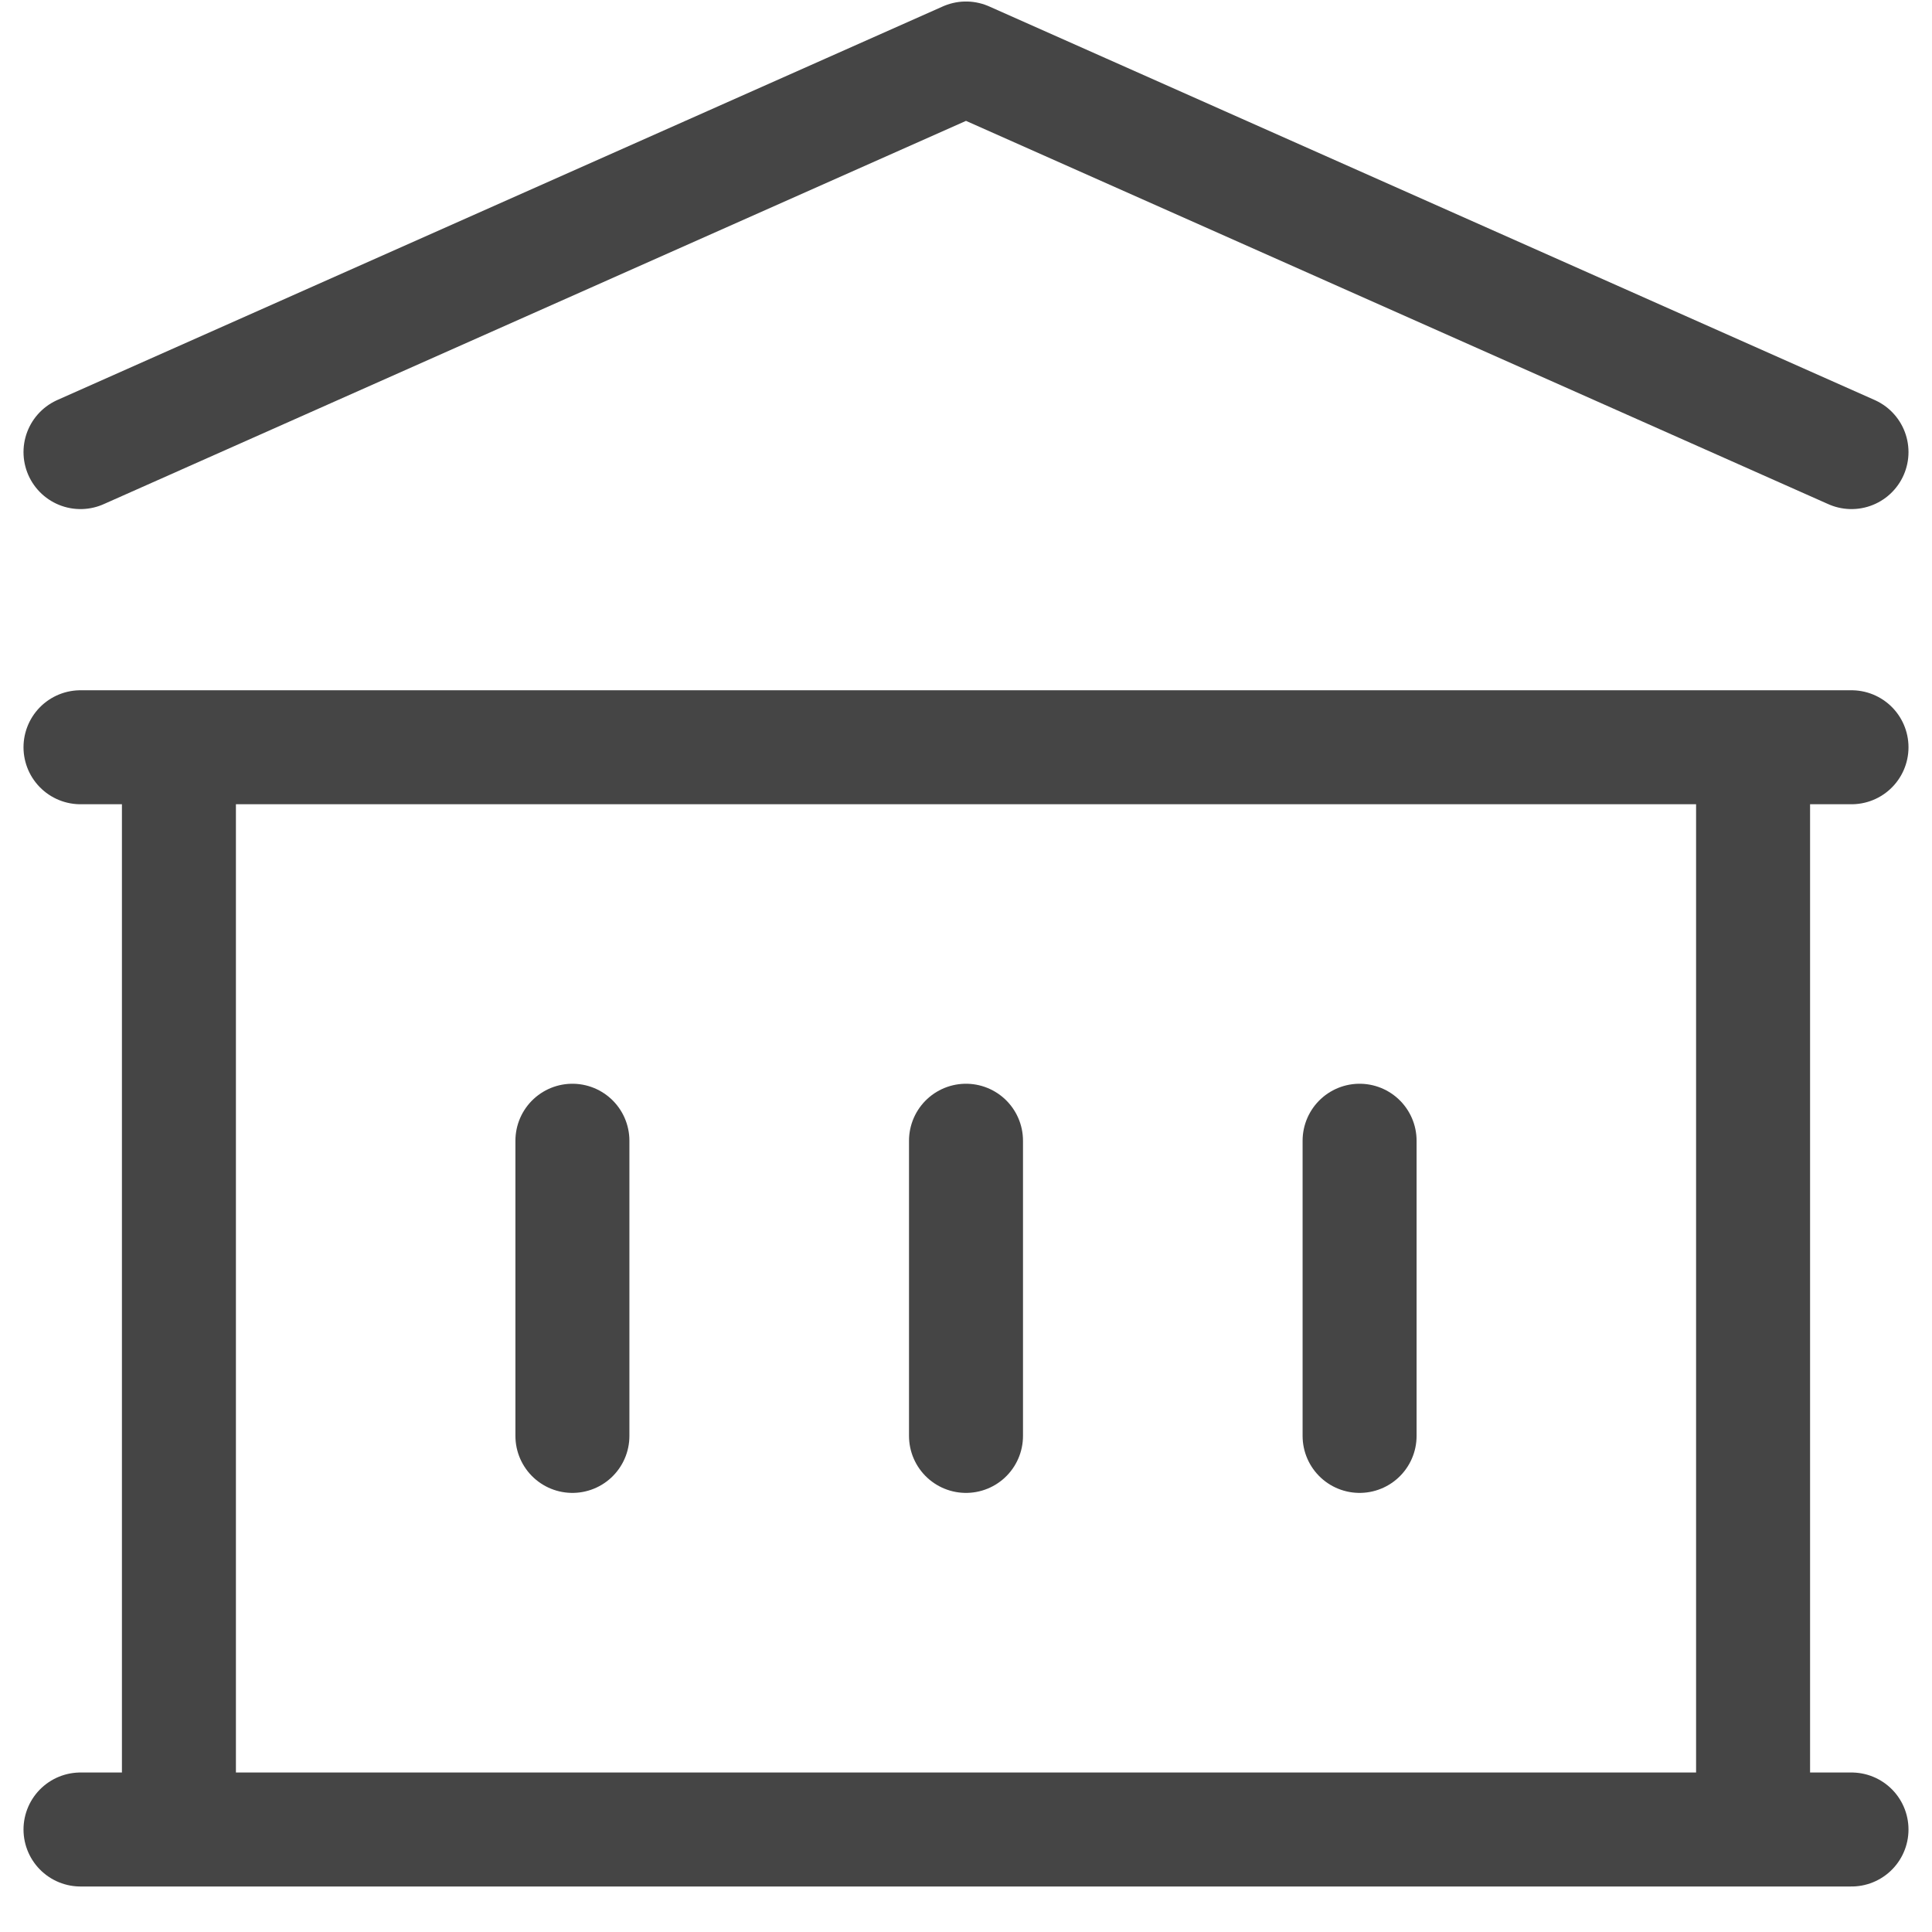 <svg width="18" height="18" viewBox="0 0 18 18" fill="none" xmlns="http://www.w3.org/2000/svg">
<path d="M5.333 10.628V13.378M9 10.628V13.378M12.667 10.628V13.378M0.75 17.045H17.25M0.75 6.962H17.25M0.75 4.212L9 0.545L17.25 4.212M1.667 6.962H16.333V17.045H1.667V6.962Z" stroke="#454545" stroke-width="1.062" stroke-linecap="round" stroke-linejoin="round"/>
</svg>
